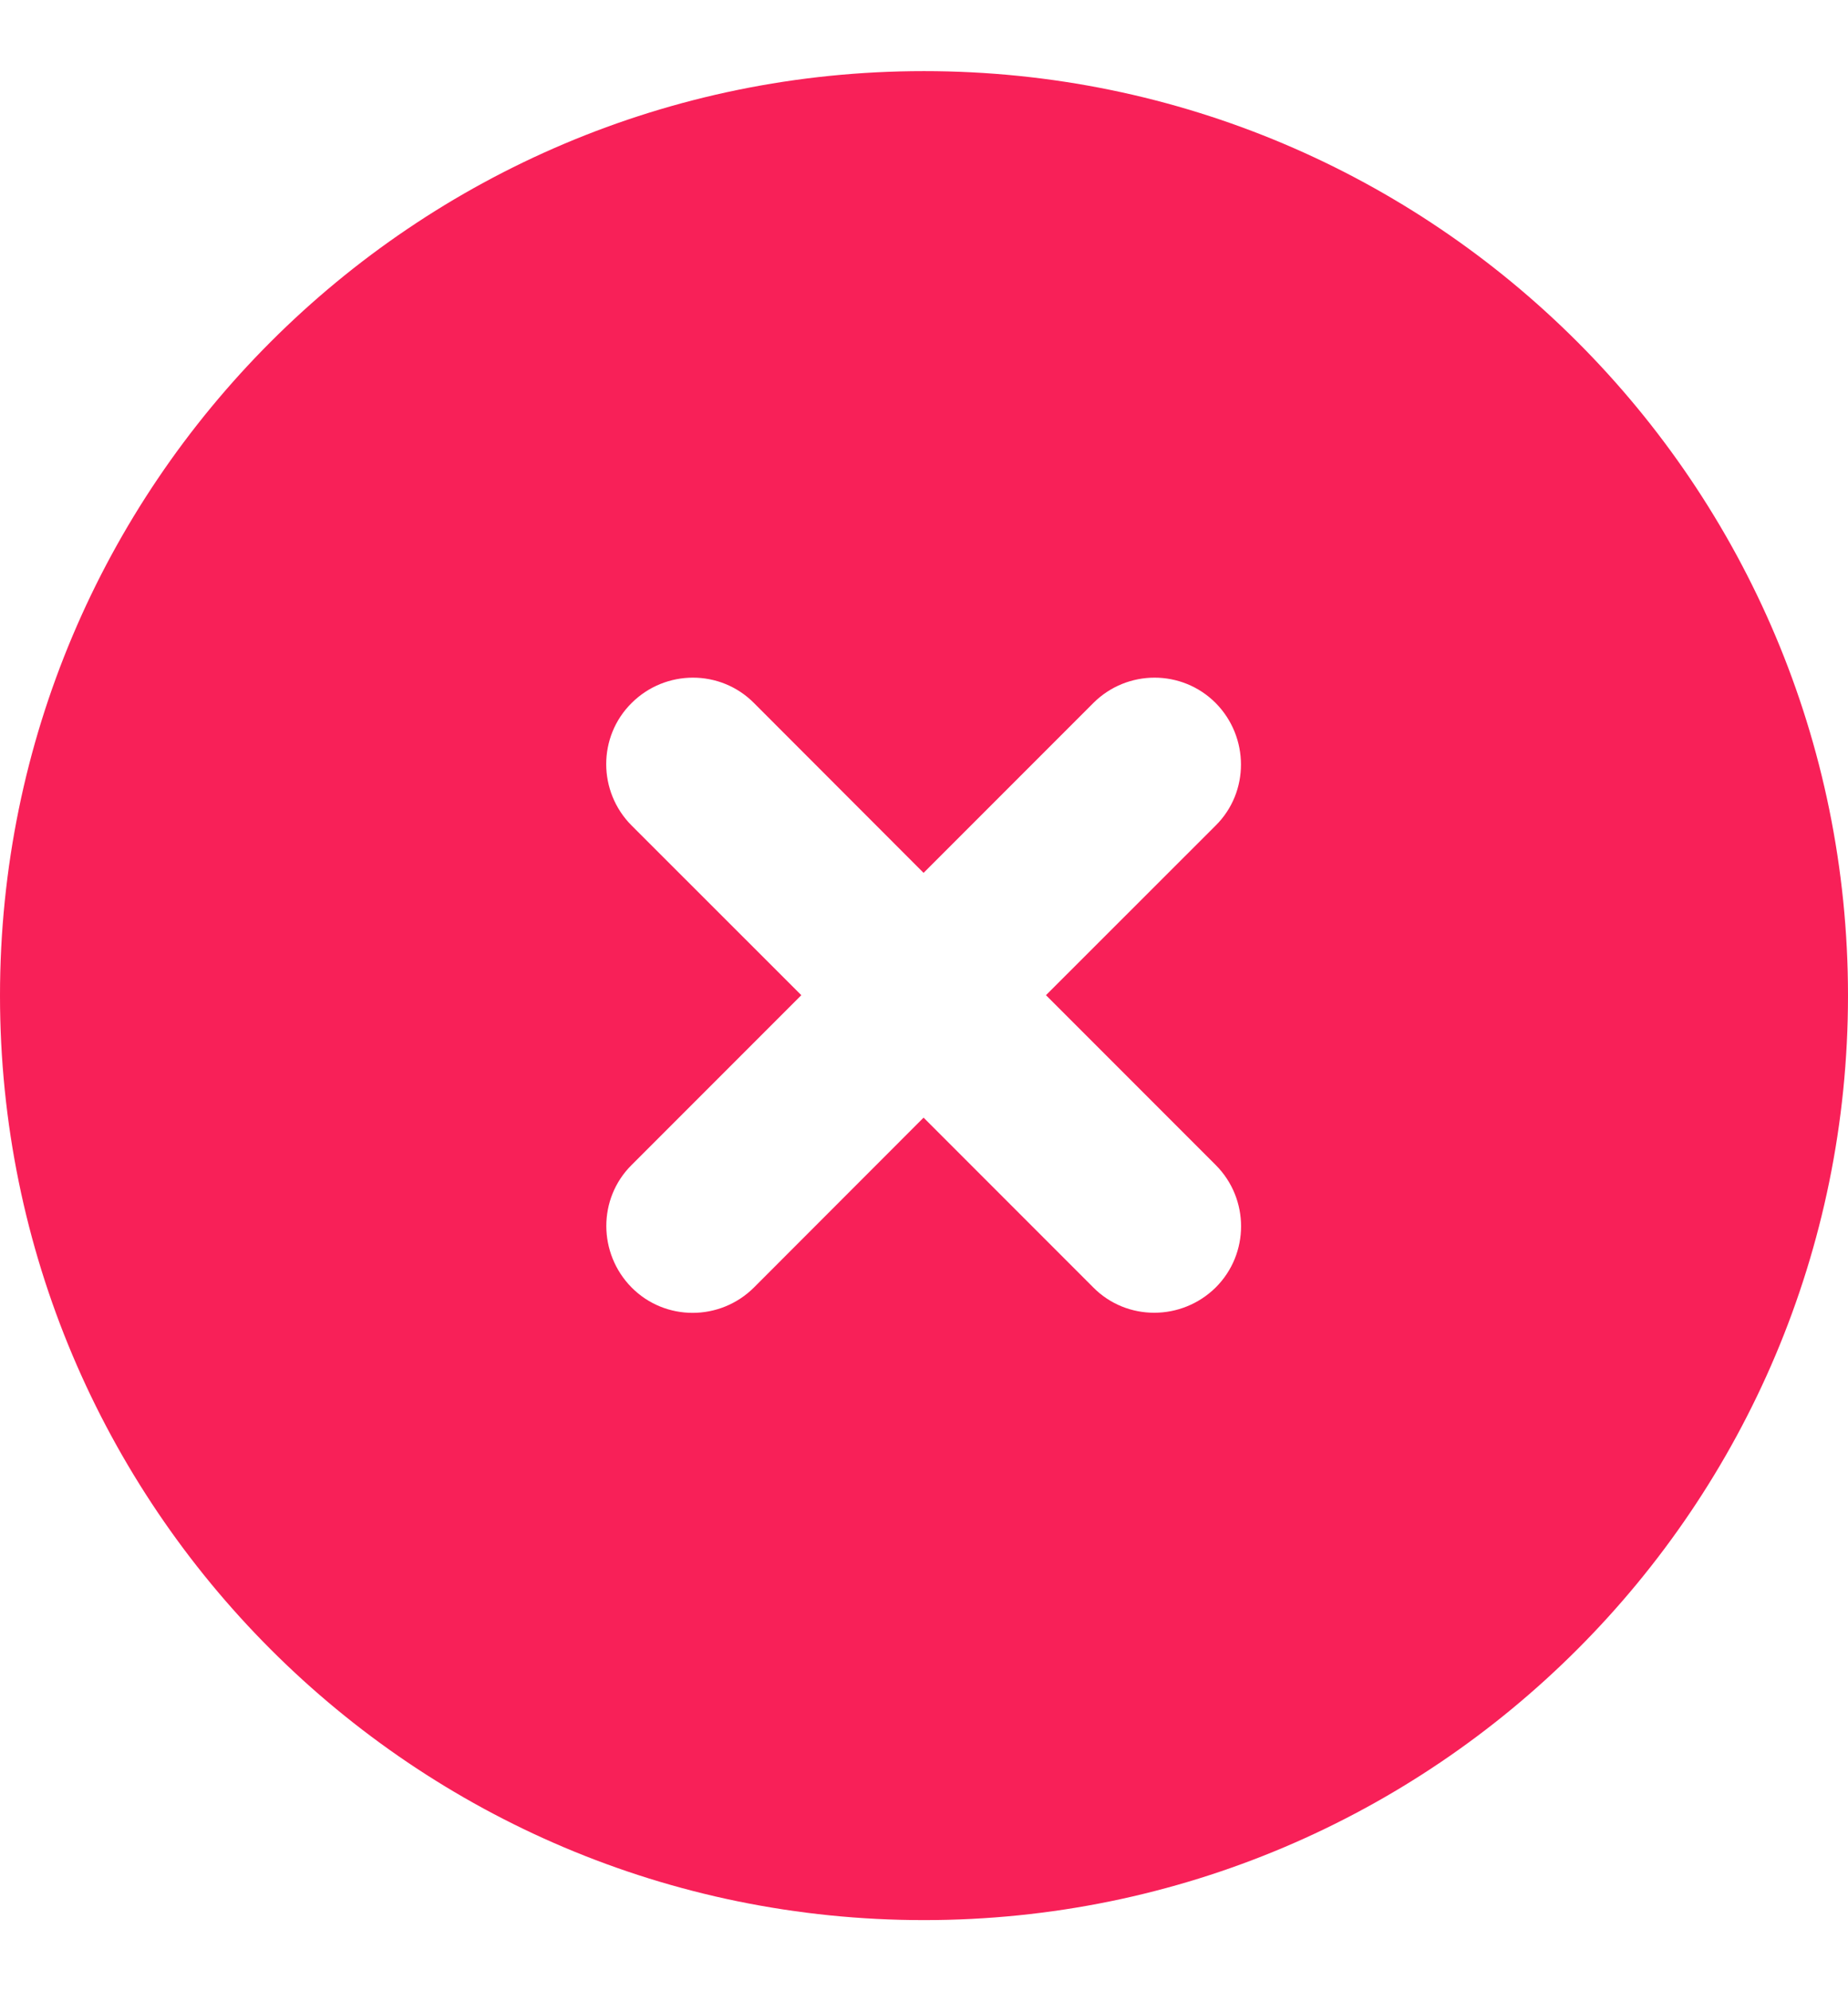 <svg width="13" height="14" viewBox="0 0 13 14" fill="none" xmlns="http://www.w3.org/2000/svg">
<path d="M6.5 13.5C10.09 13.5 13 10.59 13 7C13 3.41 10.09 0.5 6.5 0.5C2.91 0.5 0 3.41 0 7C0 10.59 2.91 13.5 6.5 13.5ZM4.443 4.943C4.682 4.705 5.068 4.705 5.304 4.943L6.497 6.137L7.691 4.943C7.929 4.705 8.315 4.705 8.552 4.943C8.788 5.182 8.79 5.568 8.552 5.804L7.358 6.997L8.552 8.191C8.79 8.429 8.79 8.815 8.552 9.052C8.313 9.288 7.927 9.29 7.691 9.052L6.497 7.858L5.304 9.052C5.065 9.29 4.679 9.29 4.443 9.052C4.207 8.813 4.205 8.427 4.443 8.191L5.637 6.997L4.443 5.804C4.205 5.565 4.205 5.179 4.443 4.943Z" fill="#F82058"/>
</svg>
